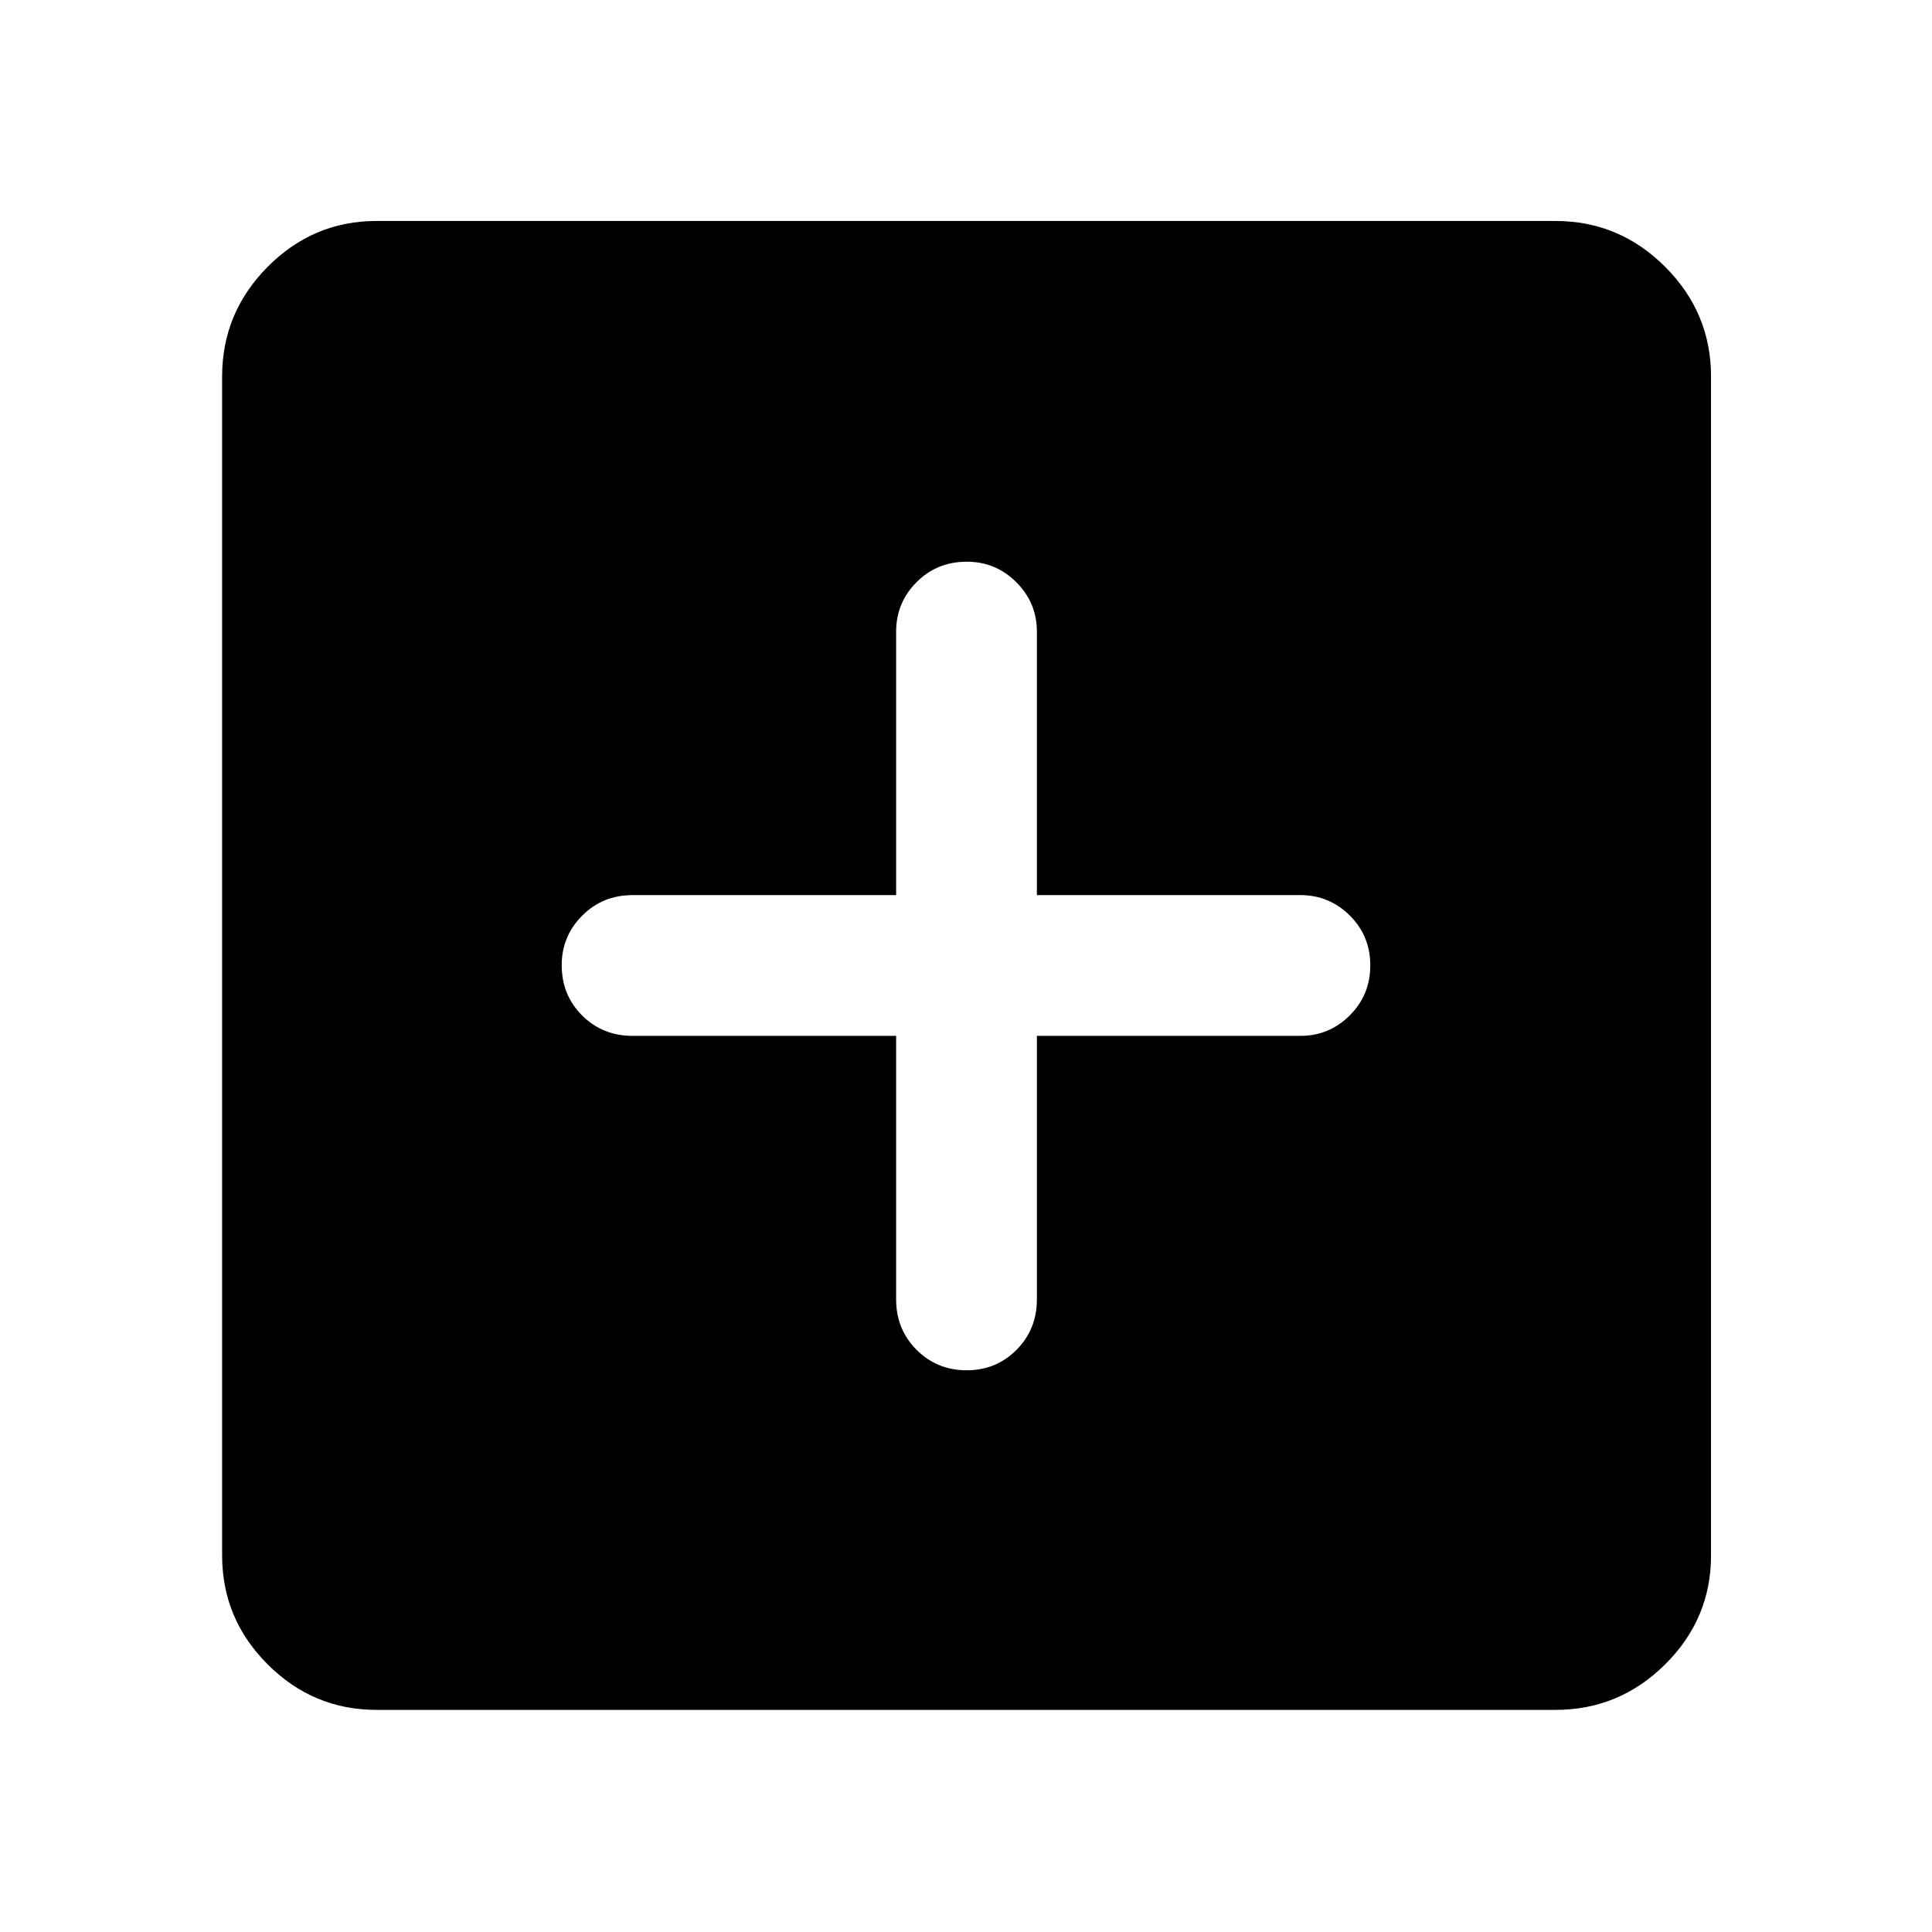 <svg xmlns="http://www.w3.org/2000/svg" height="48" viewBox="0 -960 960 960" width="48"><path d="M445.28-445.28v130.95q0 14.9 10.18 25.06 10.18 10.16 24.85 10.16 14.66 0 24.79-10.16 10.12-10.16 10.12-25.06v-130.95h130.95q14.32 0 24.52-10.18t10.2-24.85q0-14.66-10.2-24.79-10.2-10.12-24.52-10.12H515.22v-130.95q0-14.32-10.22-24.52-10.21-10.2-24.56-10.2-14.91 0-25.04 10.2-10.12 10.2-10.12 24.52v130.95H314.33q-14.9 0-25.06 10.22-10.16 10.21-10.16 24.56 0 14.91 10.16 25.04 10.16 10.12 25.06 10.12h130.95ZM187.09-110.37q-31.48 0-54.1-22.62t-22.62-54.1v-585.82q0-31.71 22.62-54.5t54.1-22.79h585.82q31.71 0 54.5 22.79t22.79 54.5v585.82q0 31.48-22.79 54.1t-54.5 22.62H187.09Z"/></svg>